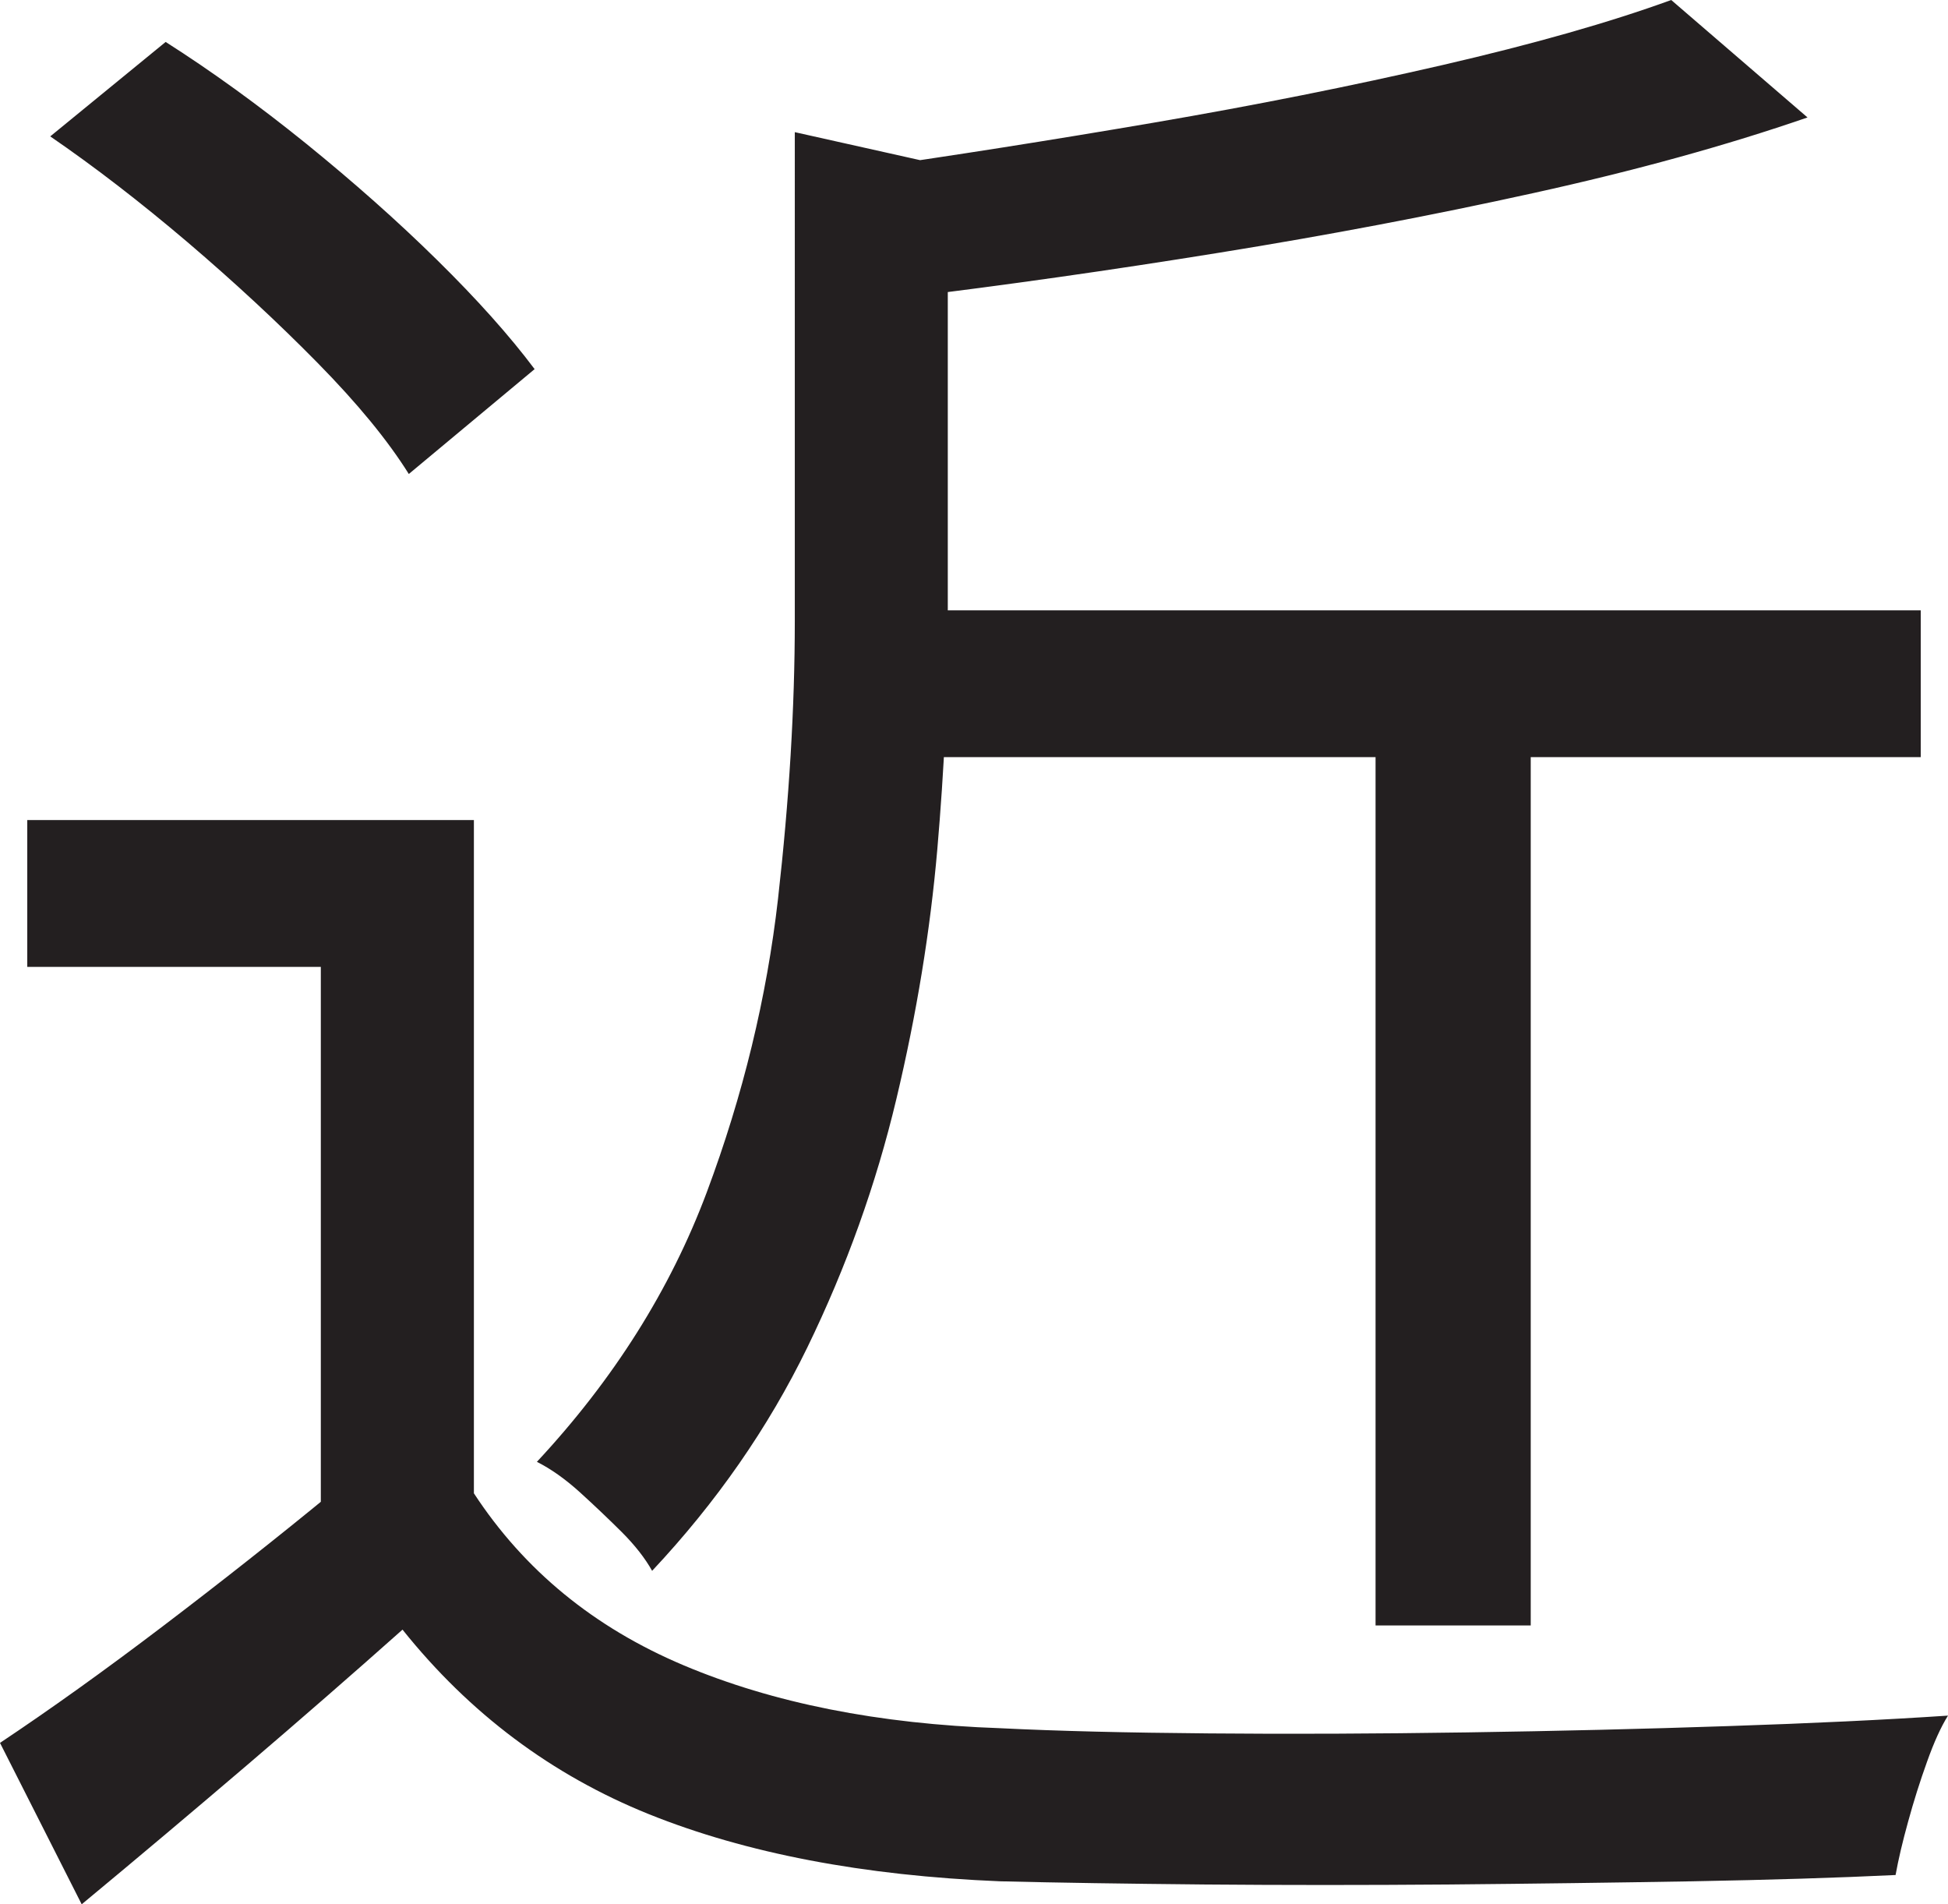 <?xml version="1.0" encoding="UTF-8"?>
<svg id="Layer_1" data-name="Layer 1" xmlns="http://www.w3.org/2000/svg" viewBox="0 0 232.25 227">
  <path d="M56.5,178c6,9.17,14.33,16,25,20.5,10.66,4.5,23.25,7,37.75,7.5,6.83.34,15.12.54,24.88.62,9.75.09,20,.04,30.75-.12,10.75-.16,21.12-.41,31.12-.75,10-.33,18.75-.75,26.25-1.25-.84,1.34-1.67,3.17-2.5,5.5-.84,2.33-1.59,4.71-2.25,7.12-.67,2.41-1.17,4.54-1.5,6.38-6.84.33-14.92.58-24.25.75-9.34.16-19,.29-29,.38-10,.08-19.71.08-29.12,0-9.42-.09-17.54-.21-24.38-.38-16.34-.67-30.29-3.34-41.88-8-11.59-4.67-21.38-12-29.38-22-6,5.34-12.17,10.71-18.5,16.12-6.34,5.41-12.92,10.96-19.75,16.62L0,207.75c6-4,12.46-8.62,19.38-13.88,6.91-5.25,13.62-10.54,20.12-15.88h17ZM56.5,97.75v88.5h-18.25v-71H3.25v-17.5h53.25ZM6,16.25l13.75-11.25c5.5,3.5,11.08,7.54,16.75,12.12,5.66,4.59,10.88,9.21,15.62,13.88,4.75,4.67,8.62,9,11.62,13l-15,12.5c-2.5-4-6.12-8.41-10.88-13.25-4.75-4.83-9.92-9.62-15.5-14.38-5.59-4.75-11.04-8.96-16.38-12.62ZM94.75,15.75l23.5,5.25c-.34,1.84-2.09,3-5.25,3.5v49.75c0,8.34-.42,17.34-1.25,27-.84,9.67-2.46,19.59-4.88,29.75-2.42,10.17-5.96,20.04-10.62,29.62-4.67,9.59-10.84,18.46-18.5,26.62-.84-1.5-2.04-3.04-3.62-4.62-1.59-1.58-3.25-3.16-5-4.75-1.75-1.58-3.46-2.79-5.12-3.62,9.16-9.83,15.91-20.54,20.25-32.12,4.33-11.58,7.16-23.25,8.5-35,1.33-11.75,2-22.79,2-33.12V15.75ZM199.25,0l16.25,14c-9.67,3.34-20.54,6.34-32.62,9-12.09,2.67-24.59,5.04-37.5,7.12-12.92,2.09-25.54,3.88-37.88,5.38-.34-2.16-1.09-4.75-2.25-7.75-1.17-3-2.34-5.5-3.5-7.5,11.66-1.66,23.58-3.54,35.75-5.62,12.16-2.08,23.66-4.38,34.5-6.88,10.83-2.5,19.91-5.08,27.25-7.75ZM104.75,72.75h124.25v17.5h-124.25v-17.5ZM164,80.5h18.5v113.25h-18.5v-113.25Z" style="fill: #231f20; stroke-width: 0px;"/>
</svg>